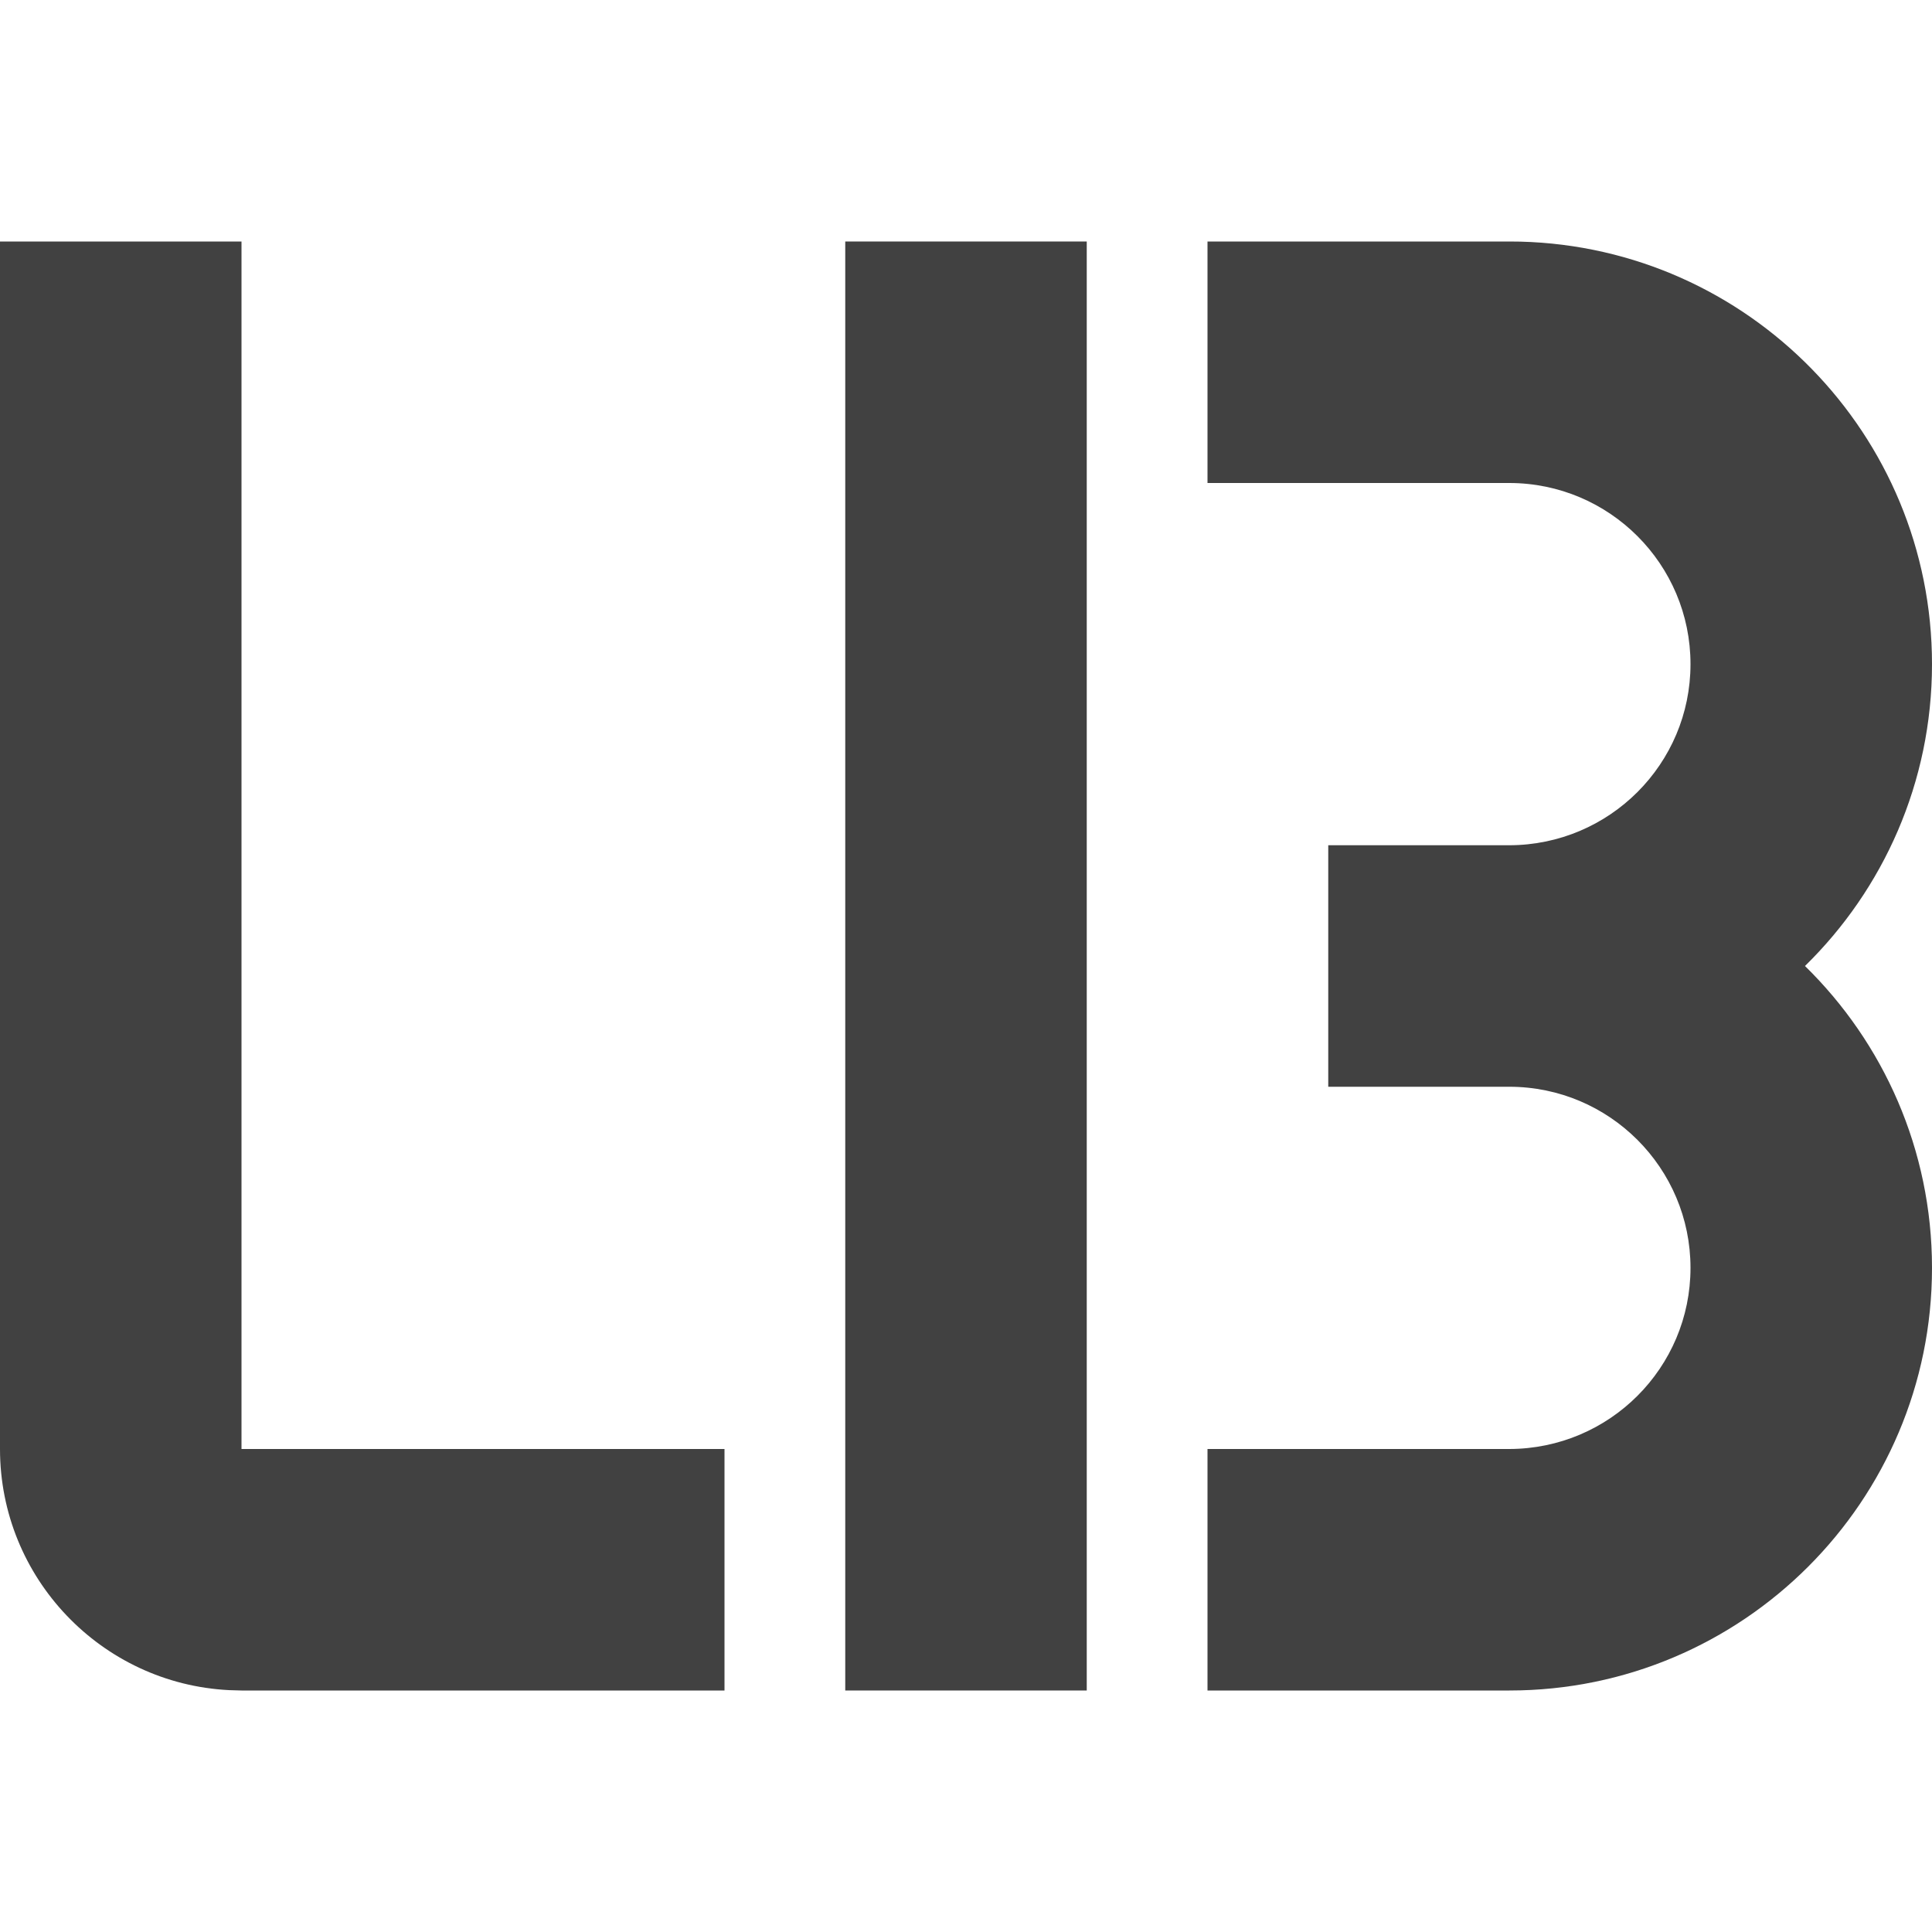 <?xml version="1.0" encoding="UTF-8" standalone="no"?><!DOCTYPE svg PUBLIC "-//W3C//DTD SVG 1.1//EN" "http://www.w3.org/Graphics/SVG/1.1/DTD/svg11.dtd"><svg width="100%" height="100%" viewBox="0 0 16 16" version="1.1" xmlns="http://www.w3.org/2000/svg" xmlns:xlink="http://www.w3.org/1999/xlink" xml:space="preserve" xmlns:serif="http://www.serif.com/" style="fill-rule:evenodd;clip-rule:evenodd;stroke-linejoin:round;stroke-miterlimit:2;"><path id="_3" serif:id="3" d="M10,12l2.5,0c0.829,-0.002 1.5,-0.673 1.5,-1.5c0,-0.827 -0.671,-1.499 -1.5,-1.5l-1.5,0l0,-2l1.5,0c0.829,-0.002 1.5,-0.673 1.5,-1.5c0,-0.827 -0.671,-1.499 -1.5,-1.5l-2.5,0l0,-2l2.5,0l0.09,0.001c1.89,0.048 3.41,1.597 3.41,3.499c0,0.979 -0.403,1.865 -1.052,2.5c0.649,0.635 1.052,1.521 1.052,2.5c0,1.932 -1.568,3.5 -3.5,3.5l-2.5,0l0,-2Z" style="fill:#414141;"/><rect id="_1" serif:id="1" x="7" y="2" width="2" height="12" style="fill:#414141;"/><path id="L" d="M6,12l0,2l-4,0l-0.103,-0.003c-1.056,-0.053 -1.897,-0.928 -1.897,-1.997l0,-10l2,0l0,10l4,0Z" style="fill:#414141;"/></svg>